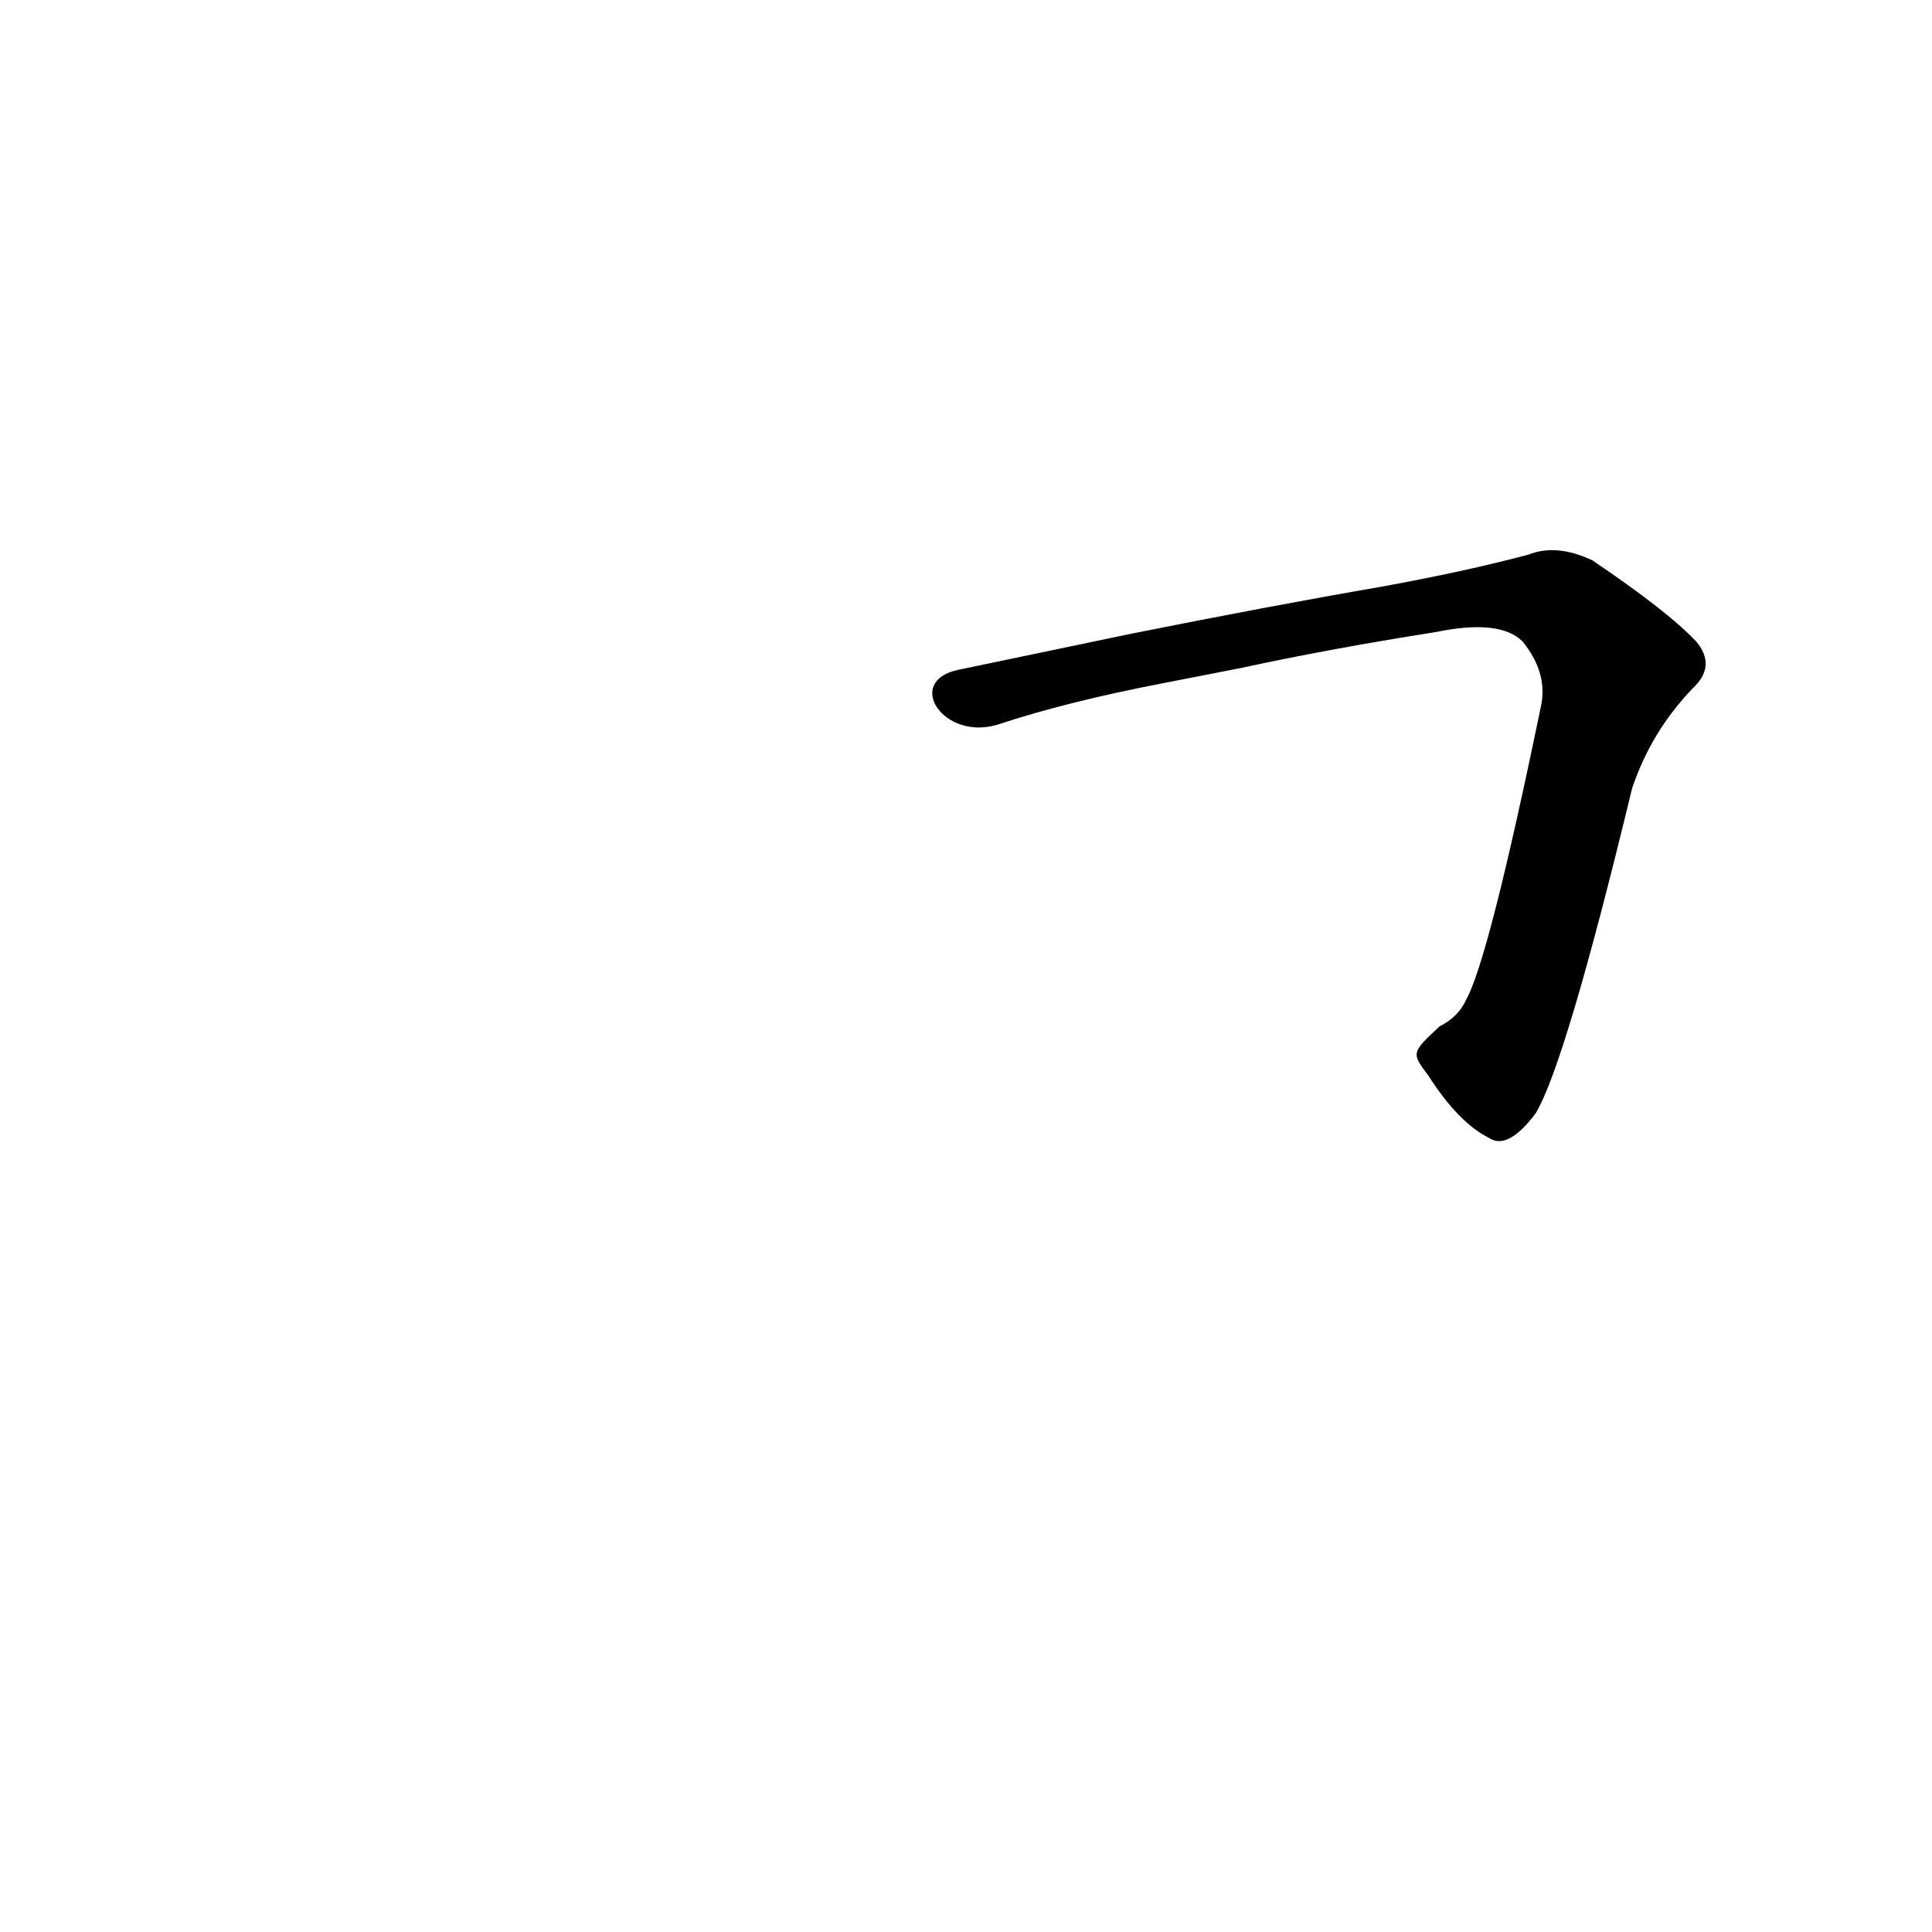 <?xml version='1.0' encoding='utf-8'?>
<svg xmlns="http://www.w3.org/2000/svg" version="1.1" viewBox="0 0 1024 1024"><g transform="scale(1, -1) translate(0, -900)"><path d="M 757 330 Q 773 305 789 297 Q 799 290 814 310 Q 830 337 865 482 Q 875 512 897 535 Q 910 547 899 560 Q 884 576 844 603 Q 825 612 810 606 Q 776 597 732 589 Q 674 579 599 564 Q 551 554 508 545 C 479 539 500 507 529 516 Q 565 528 617 538 L 658 546 Q 704 556 761 565 Q 795 572 807 560 Q 820 544 817 527 Q 789 391 777 370 Q 773 361 763 356 C 748 342 748 342 757 330 Z" fill="black" /></g></svg>